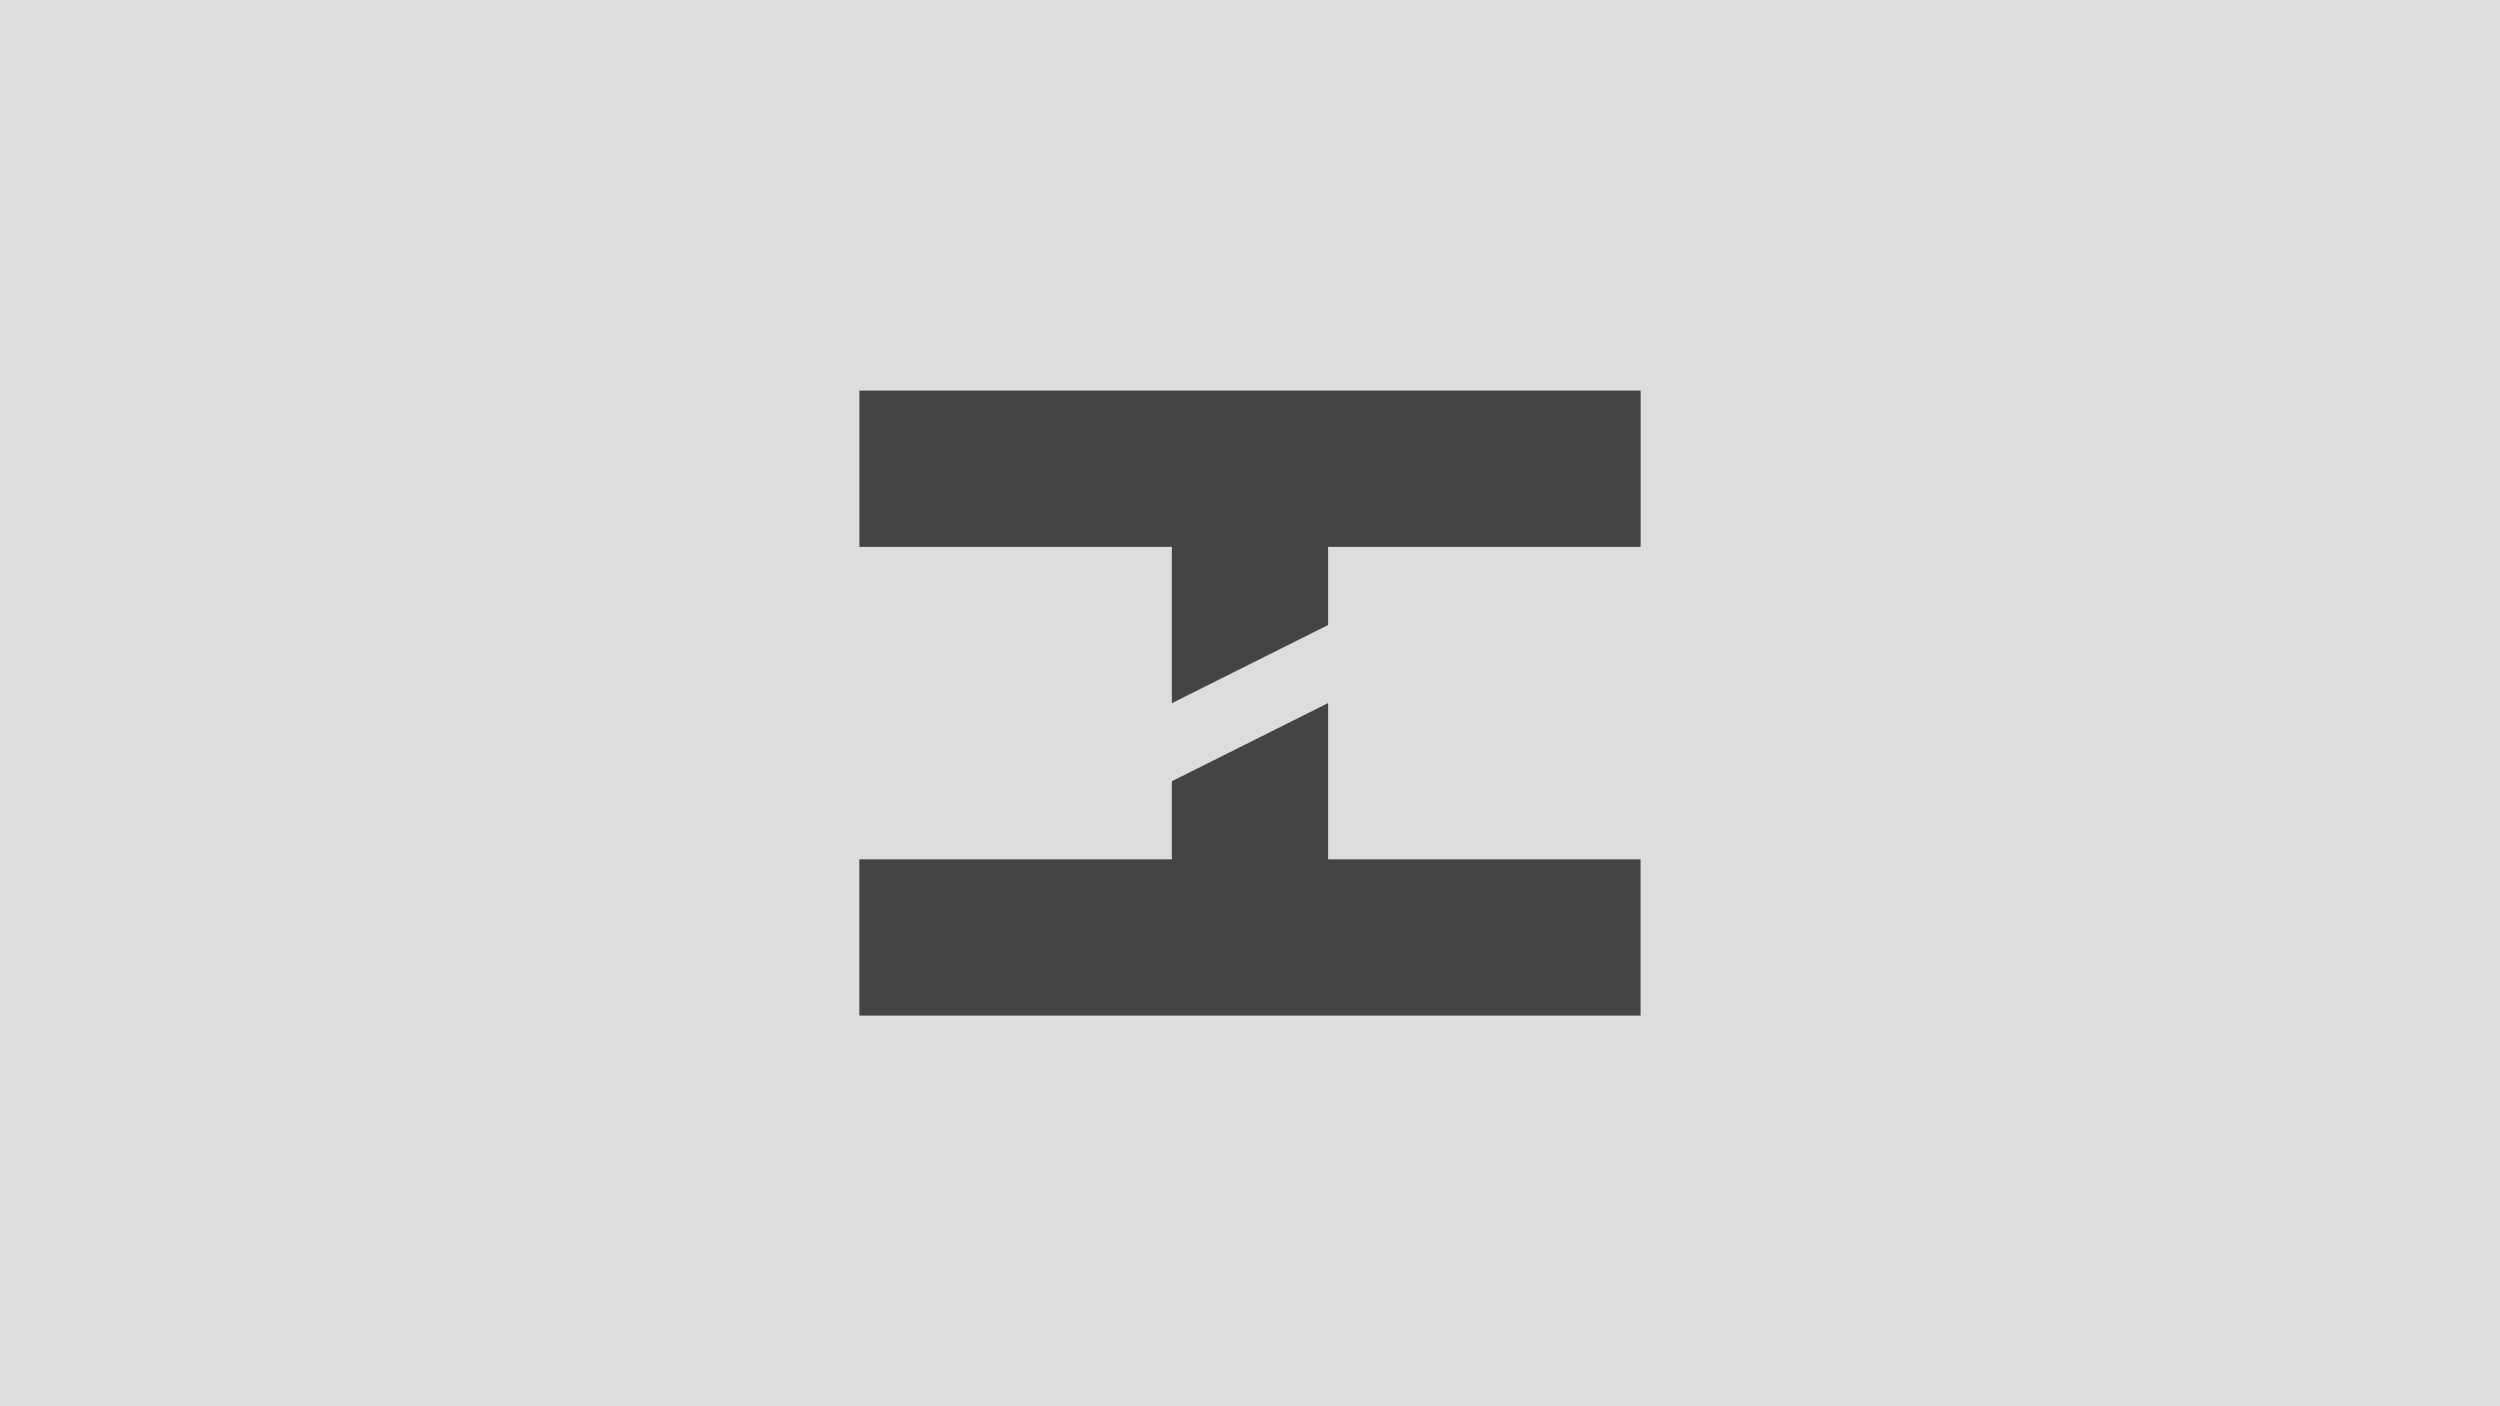 <?xml version="1.0" encoding="UTF-8" standalone="no"?>
<svg
   xmlns:dc="http://purl.org/dc/elements/1.1/"
   xmlns:cc="http://creativecommons.org/ns#"
   xmlns:rdf="http://www.w3.org/1999/02/22-rdf-syntax-ns#"
   xmlns:svg="http://www.w3.org/2000/svg"
   xmlns="http://www.w3.org/2000/svg"
   xmlns:sodipodi="http://sodipodi.sourceforge.net/DTD/sodipodi-0.dtd"
   xmlns:inkscape="http://www.inkscape.org/namespaces/inkscape"
   width="128mm"
   height="72mm"
   viewBox="0 0 128 72"
   version="1.1"
   id="svg8"
   inkscape:version="1.0.2-2 (e86c870879, 2021-01-15)"
   sodipodi:docname="Nortu-normalsize.svg">
  <defs
     id="defs2" />
  <sodipodi:namedview
     id="base"
     pagecolor="#222222"
     bordercolor="#666666"
     borderopacity="1.0"
     inkscape:pageopacity="0"
     inkscape:pageshadow="2"
     inkscape:zoom="0.98994949"
     inkscape:cx="270.99241"
     inkscape:cy="119.22357"
     inkscape:document-units="mm"
     inkscape:current-layer="layer1"
     inkscape:document-rotation="0"
     showgrid="false"
     inkscape:snap-smooth-nodes="true"
     inkscape:snap-midpoints="true"
     inkscape:snap-intersection-paths="true"
     inkscape:object-paths="true"
     inkscape:window-width="1413"
     inkscape:window-height="981"
     inkscape:window-x="128"
     inkscape:window-y="0"
     inkscape:window-maximized="0"
     inkscape:snap-page="true" />
  <g
     inkscape:label="图层 1"
     inkscape:groupmode="layer"
     id="layer1">
    <rect
       style="fill:#dddddd;fill-opacity:1;stroke-width:2.565"
       id="rect833"
       width="128"
       height="72"
       x="0"
       y="-7.1525579e-07" />
    <path
       id="rect835"
       style="fill:#444444;fill-opacity:1;stroke-width:2.565"
       d="m 44,20 v 8 h 15.999 v 8.002 l 8,-4.002 v -4 h 16.001 v -8 z m 23.999,15.997 -8,4.002 v 4 h -16.001 v 8 H 83.998 V 43.999 H 67.999 Z" />
  </g>
</svg>
